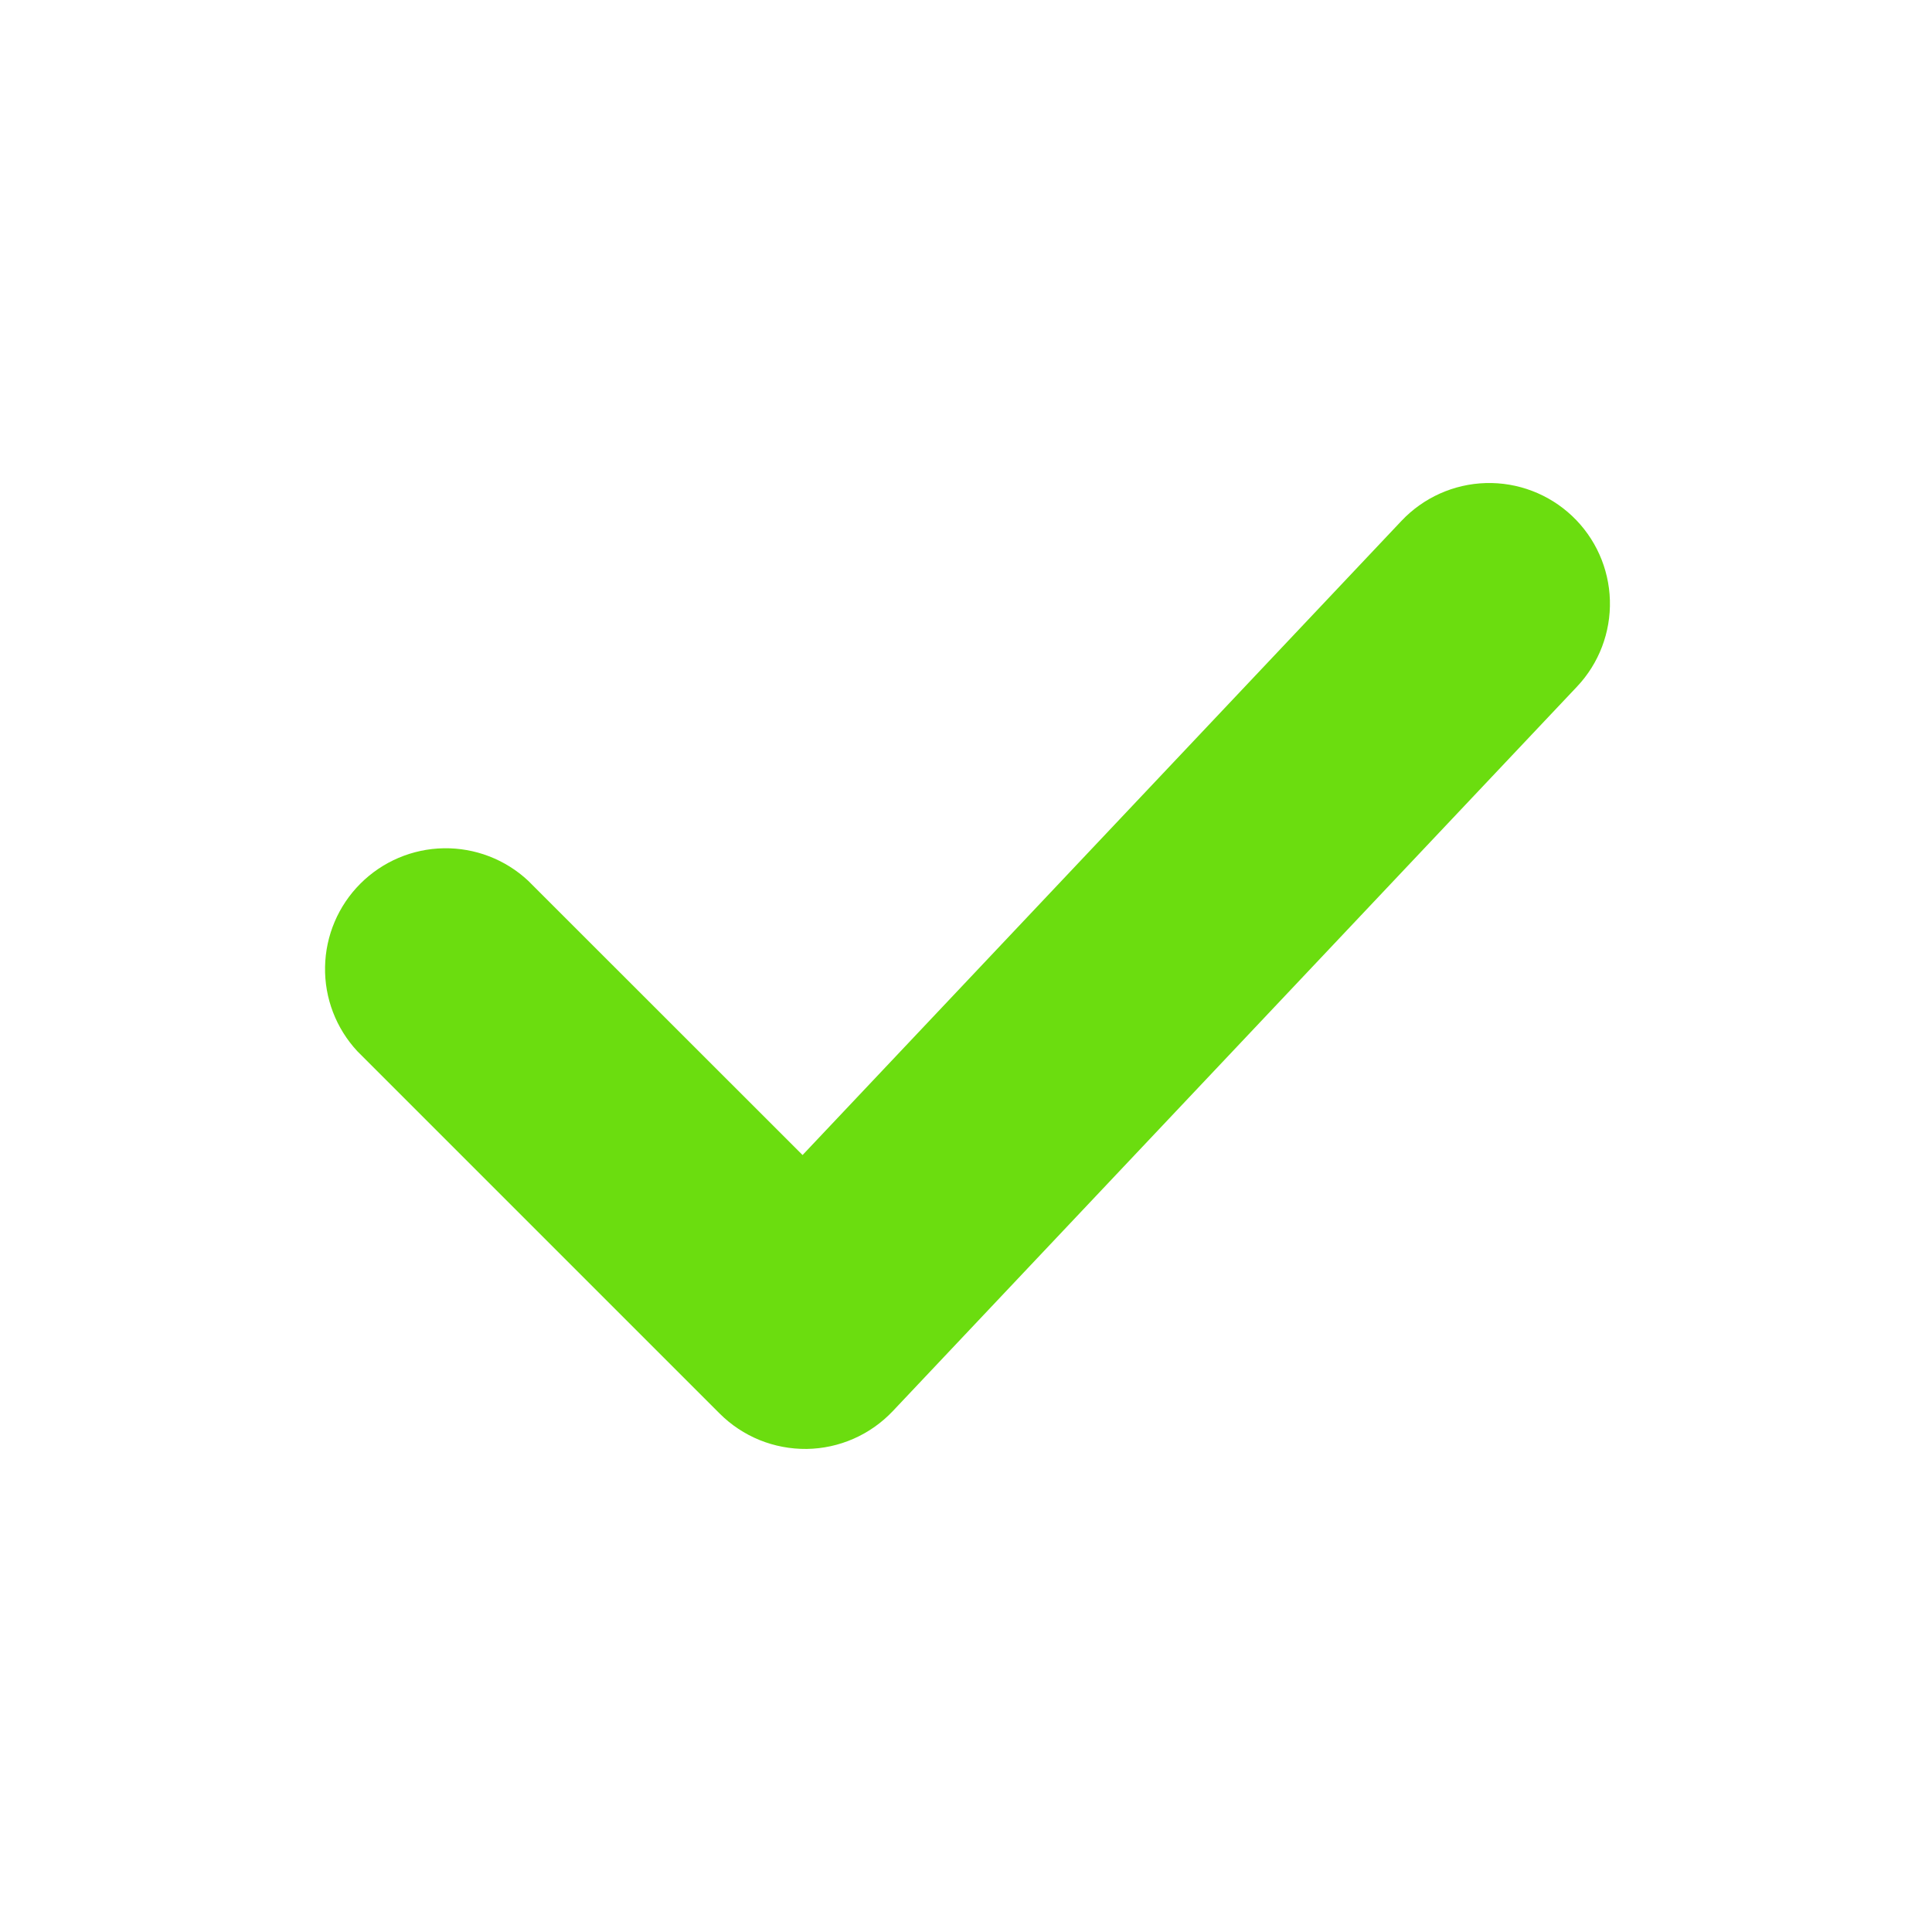 <svg width="32" height="32" viewBox="0 0 32 32" fill="none" xmlns="http://www.w3.org/2000/svg">
<path d="M26.04 8.547C26.425 8.911 26.65 9.413 26.665 9.943C26.68 10.473 26.484 10.988 26.12 11.373L14.787 23.373C14.603 23.567 14.382 23.723 14.138 23.83C13.893 23.938 13.629 23.995 13.362 23.999C13.095 24.002 12.829 23.952 12.582 23.852C12.334 23.751 12.109 23.602 11.92 23.413L5.92 17.413C5.567 17.034 5.374 16.533 5.384 16.015C5.393 15.496 5.603 15.002 5.969 14.636C6.336 14.269 6.83 14.059 7.348 14.05C7.866 14.041 8.368 14.233 8.747 14.587L13.293 19.131L23.213 8.627C23.578 8.241 24.08 8.016 24.61 8.001C25.14 7.986 25.655 8.183 26.04 8.547Z" fill="#6BDD0F"/>
</svg>
